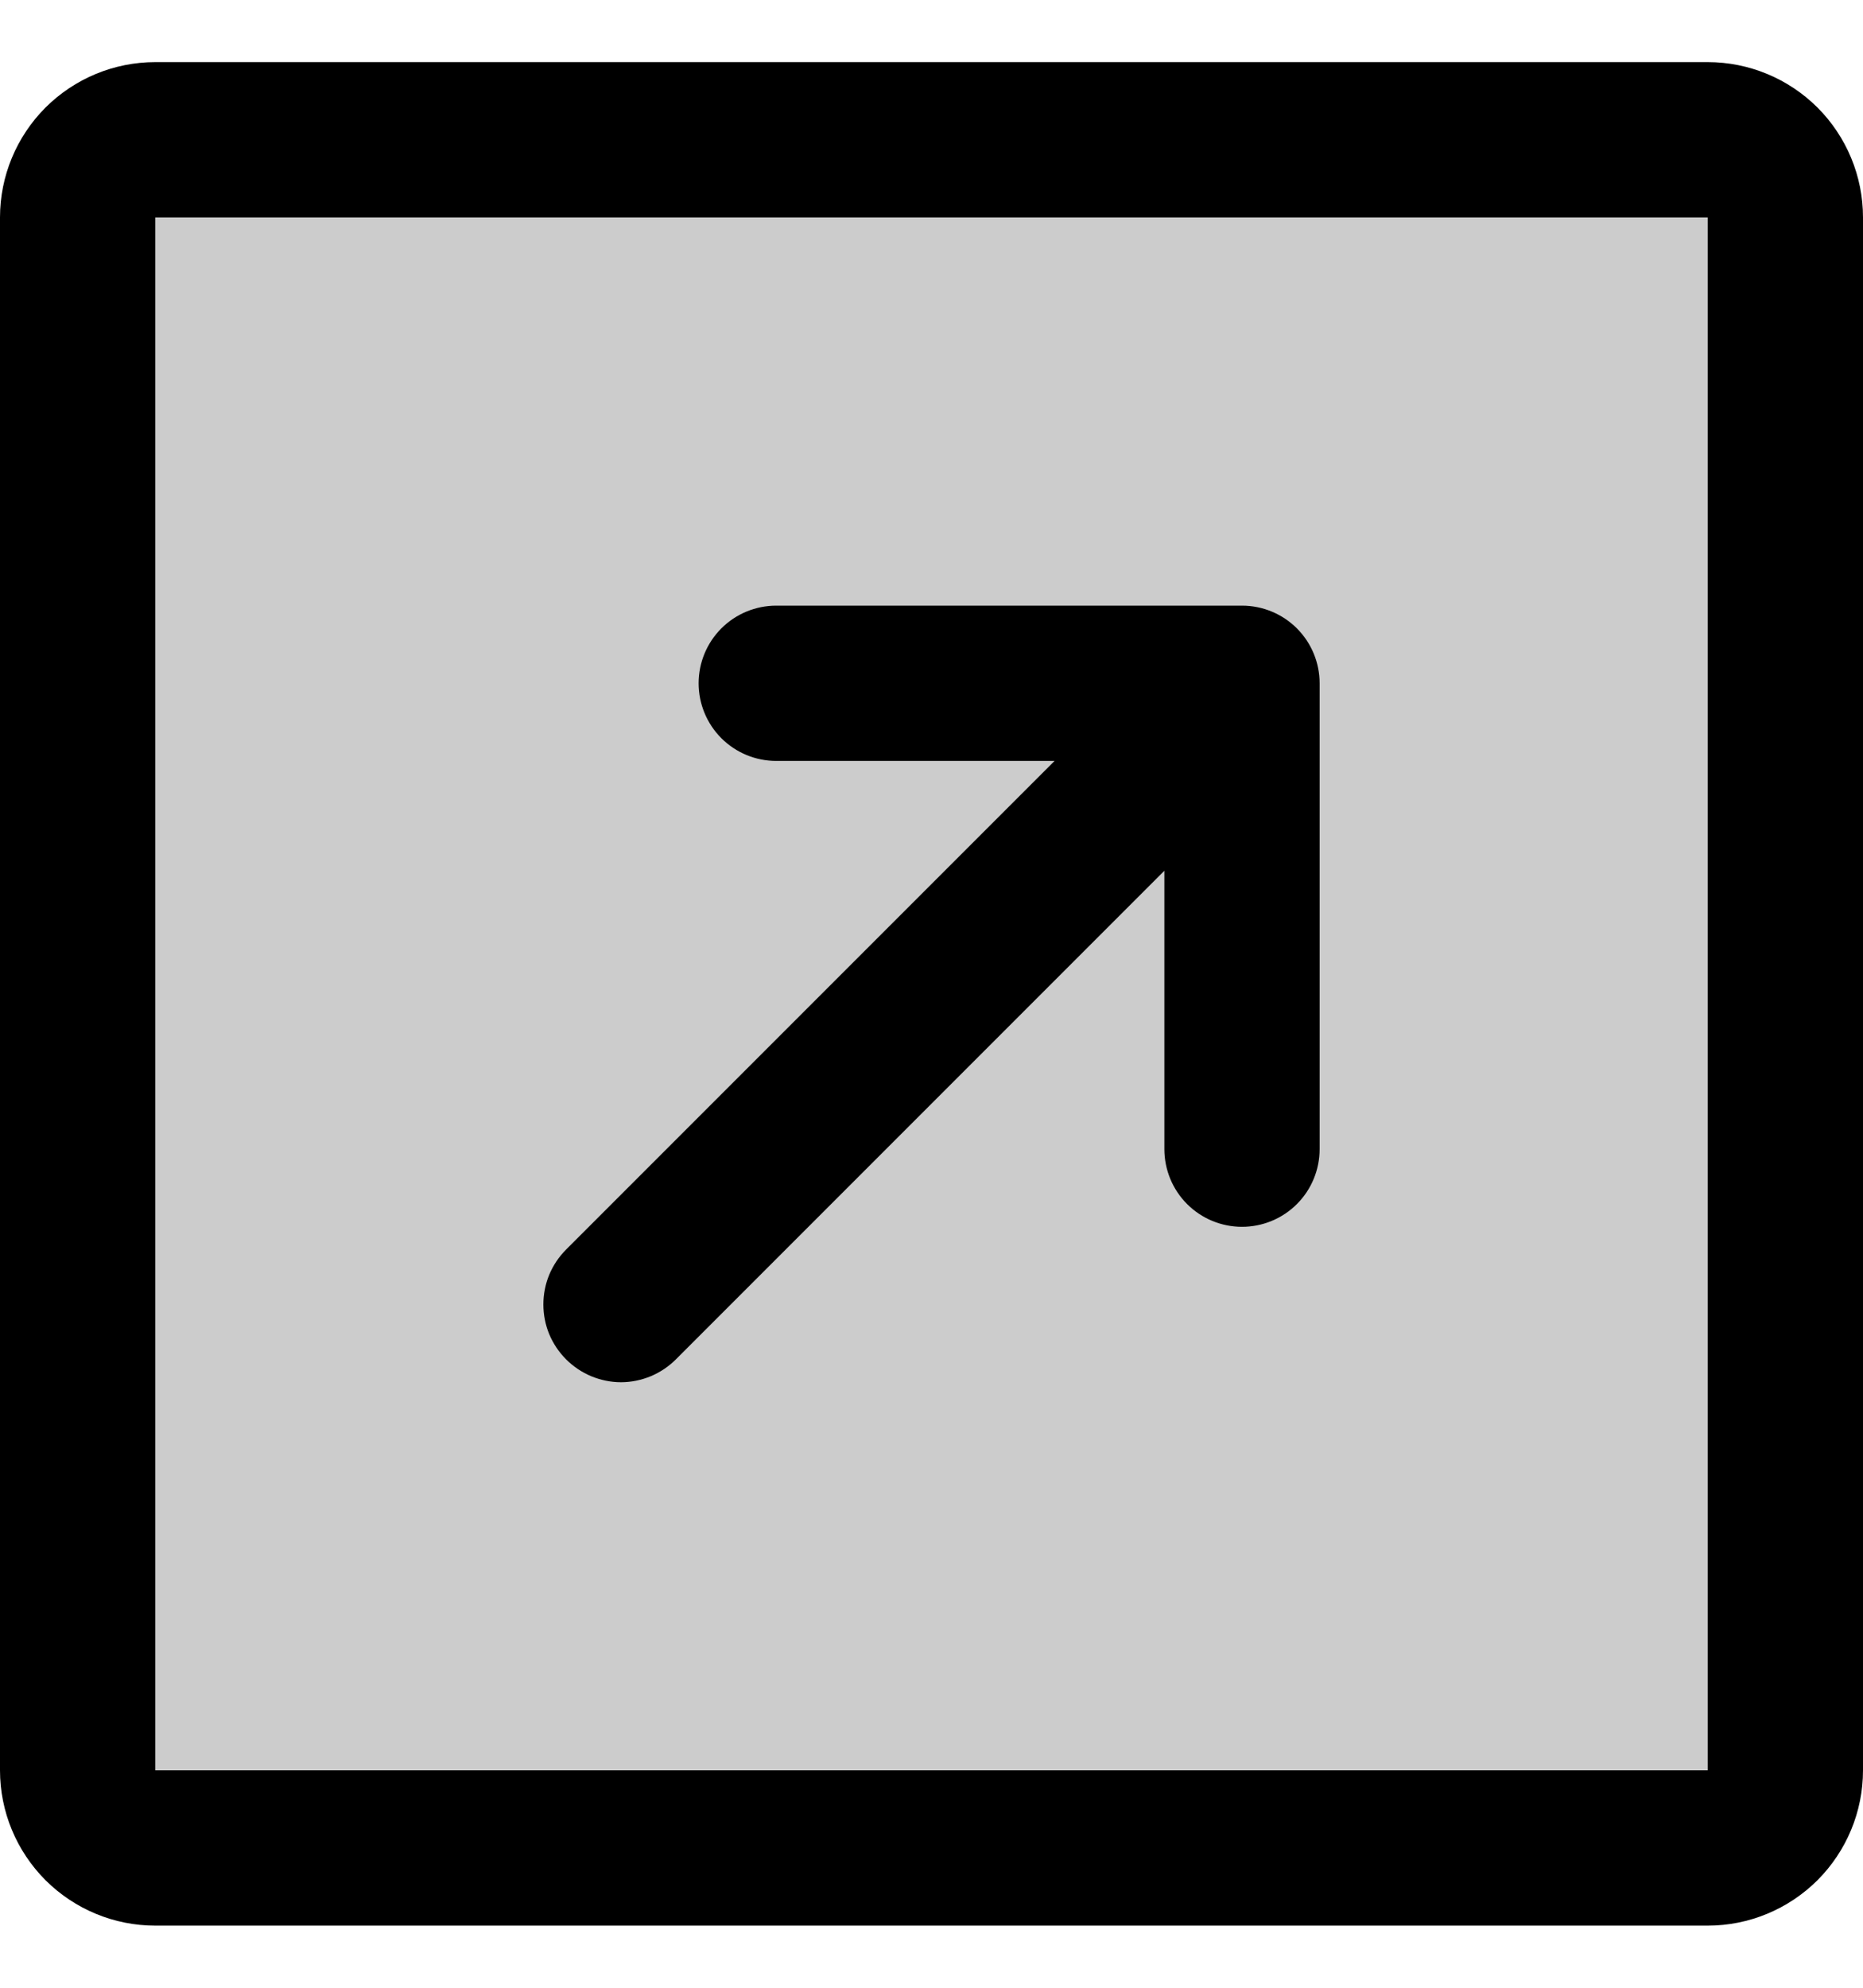 <svg width="15" height="16" viewBox="0 0 15 16" fill="none" xmlns="http://www.w3.org/2000/svg">
<g id="Group">
<path id="Vector" opacity="0.2" d="M14.375 1.75V14.25C14.375 14.416 14.309 14.575 14.192 14.692C14.075 14.809 13.916 14.875 13.75 14.875H1.25C1.084 14.875 0.925 14.809 0.808 14.692C0.691 14.575 0.625 14.416 0.625 14.25V1.75C0.625 1.584 0.691 1.425 0.808 1.308C0.925 1.191 1.084 1.125 1.25 1.125H13.75C13.916 1.125 14.075 1.191 14.192 1.308C14.309 1.425 14.375 1.584 14.375 1.75Z" fill="black"/>
<path id="Vector_2" d="M13.75 0.5H1.25C0.918 0.5 0.601 0.632 0.366 0.866C0.132 1.101 0 1.418 0 1.75V14.25C0 14.582 0.132 14.899 0.366 15.134C0.601 15.368 0.918 15.5 1.25 15.5H13.75C14.082 15.5 14.399 15.368 14.634 15.134C14.868 14.899 15 14.582 15 14.25V1.75C15 1.418 14.868 1.101 14.634 0.866C14.399 0.632 14.082 0.5 13.75 0.5ZM13.75 14.25H1.25V1.75H13.75V14.25ZM4.558 10.942C4.5 10.884 4.454 10.815 4.422 10.739C4.391 10.664 4.375 10.582 4.375 10.5C4.375 10.418 4.391 10.336 4.422 10.261C4.454 10.185 4.5 10.116 4.558 10.058L8.491 6.125H6.25C6.084 6.125 5.925 6.059 5.808 5.942C5.691 5.825 5.625 5.666 5.625 5.5C5.625 5.334 5.691 5.175 5.808 5.058C5.925 4.941 6.084 4.875 6.25 4.875H10C10.166 4.875 10.325 4.941 10.442 5.058C10.559 5.175 10.625 5.334 10.625 5.5V9.25C10.625 9.416 10.559 9.575 10.442 9.692C10.325 9.809 10.166 9.875 10 9.875C9.834 9.875 9.675 9.809 9.558 9.692C9.441 9.575 9.375 9.416 9.375 9.25V7.009L5.442 10.942C5.384 11 5.315 11.046 5.239 11.078C5.163 11.109 5.082 11.126 5 11.126C4.918 11.126 4.837 11.109 4.761 11.078C4.685 11.046 4.616 11 4.558 10.942Z" fill="black"/>
</g>
</svg>
